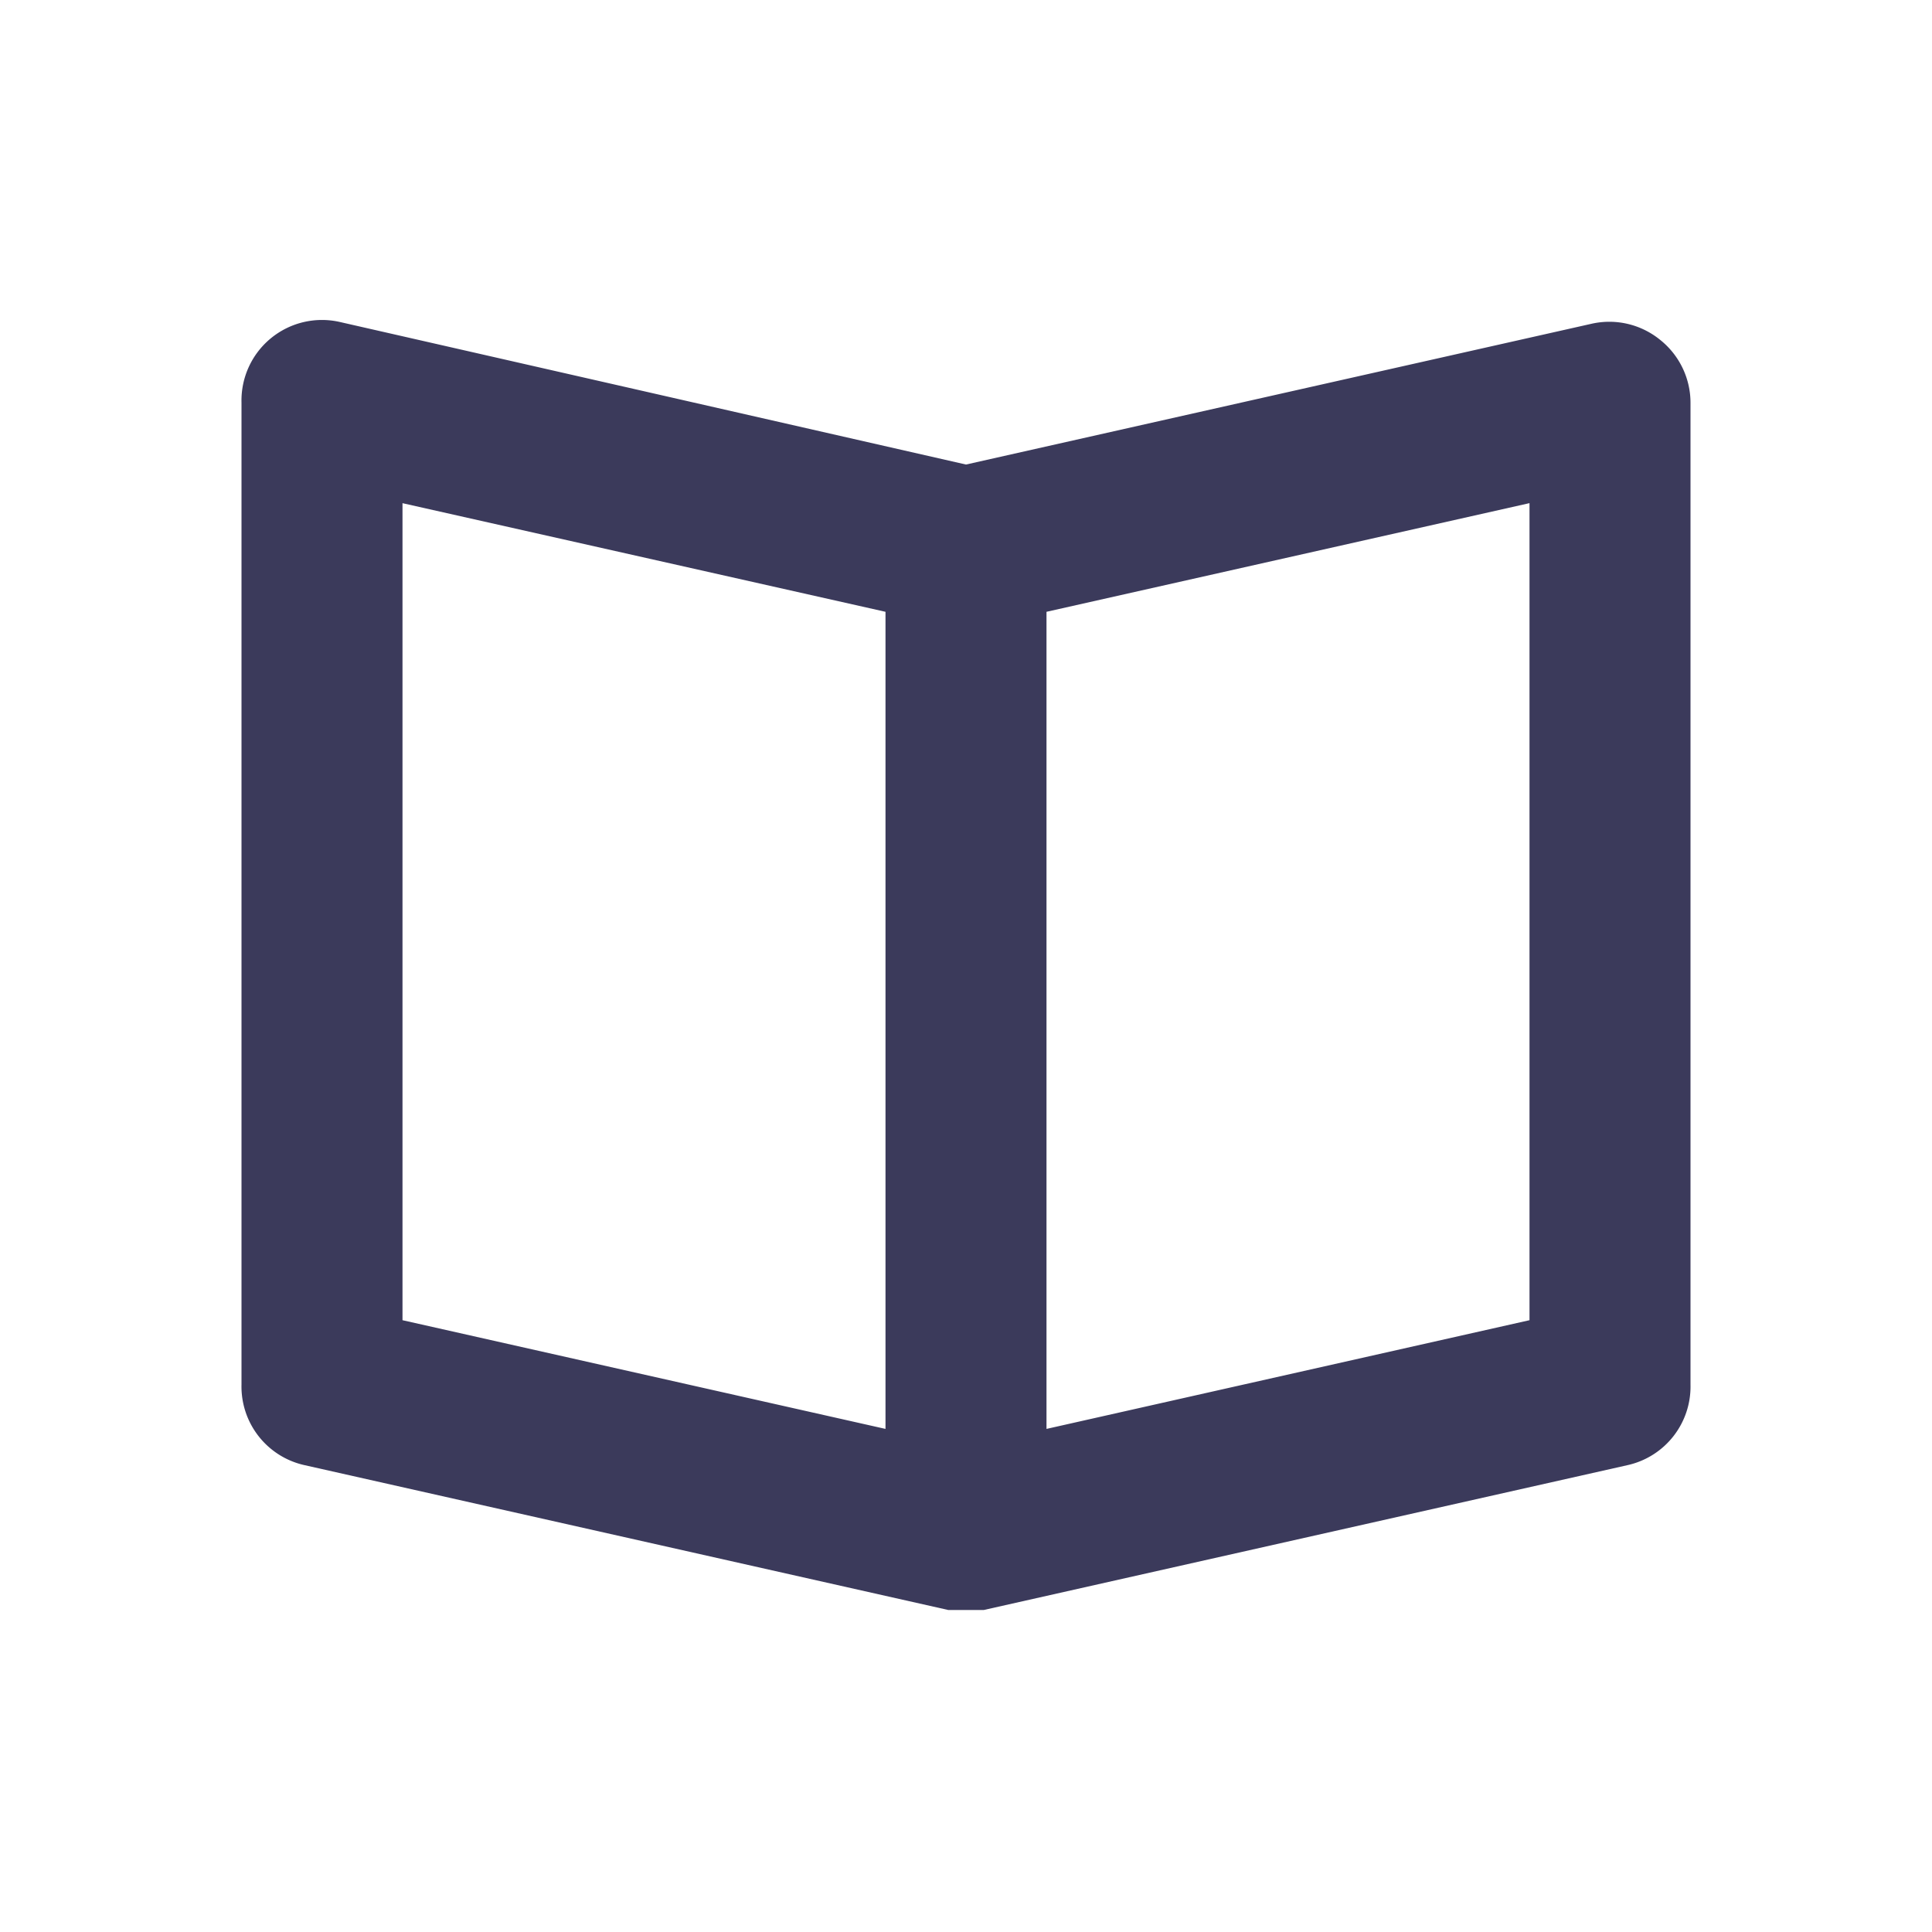 <svg width="45" height="45" fill="none"><g clip-path="url(#a)"><path fill="#3B3A5B" d="M38.663 7.912a1.875 1.875 0 0 0-1.575-.375L22.5 10.82 7.913 7.499a1.875 1.875 0 0 0-2.288 1.876V32.25a1.875 1.875 0 0 0 1.463 1.875l15 3.375h.825l15-3.375a1.874 1.874 0 0 0 1.462-1.875V9.375a1.874 1.874 0 0 0-.712-1.463ZM9.375 11.72l11.25 2.53v19.032L9.375 30.75V11.719Zm26.25 19.03-11.25 2.532V14.25l11.25-2.531v19.03Z"/></g><defs><clipPath id="a"><path fill="#fff" d="M0 0h45v45H0z"/></clipPath></defs></svg>